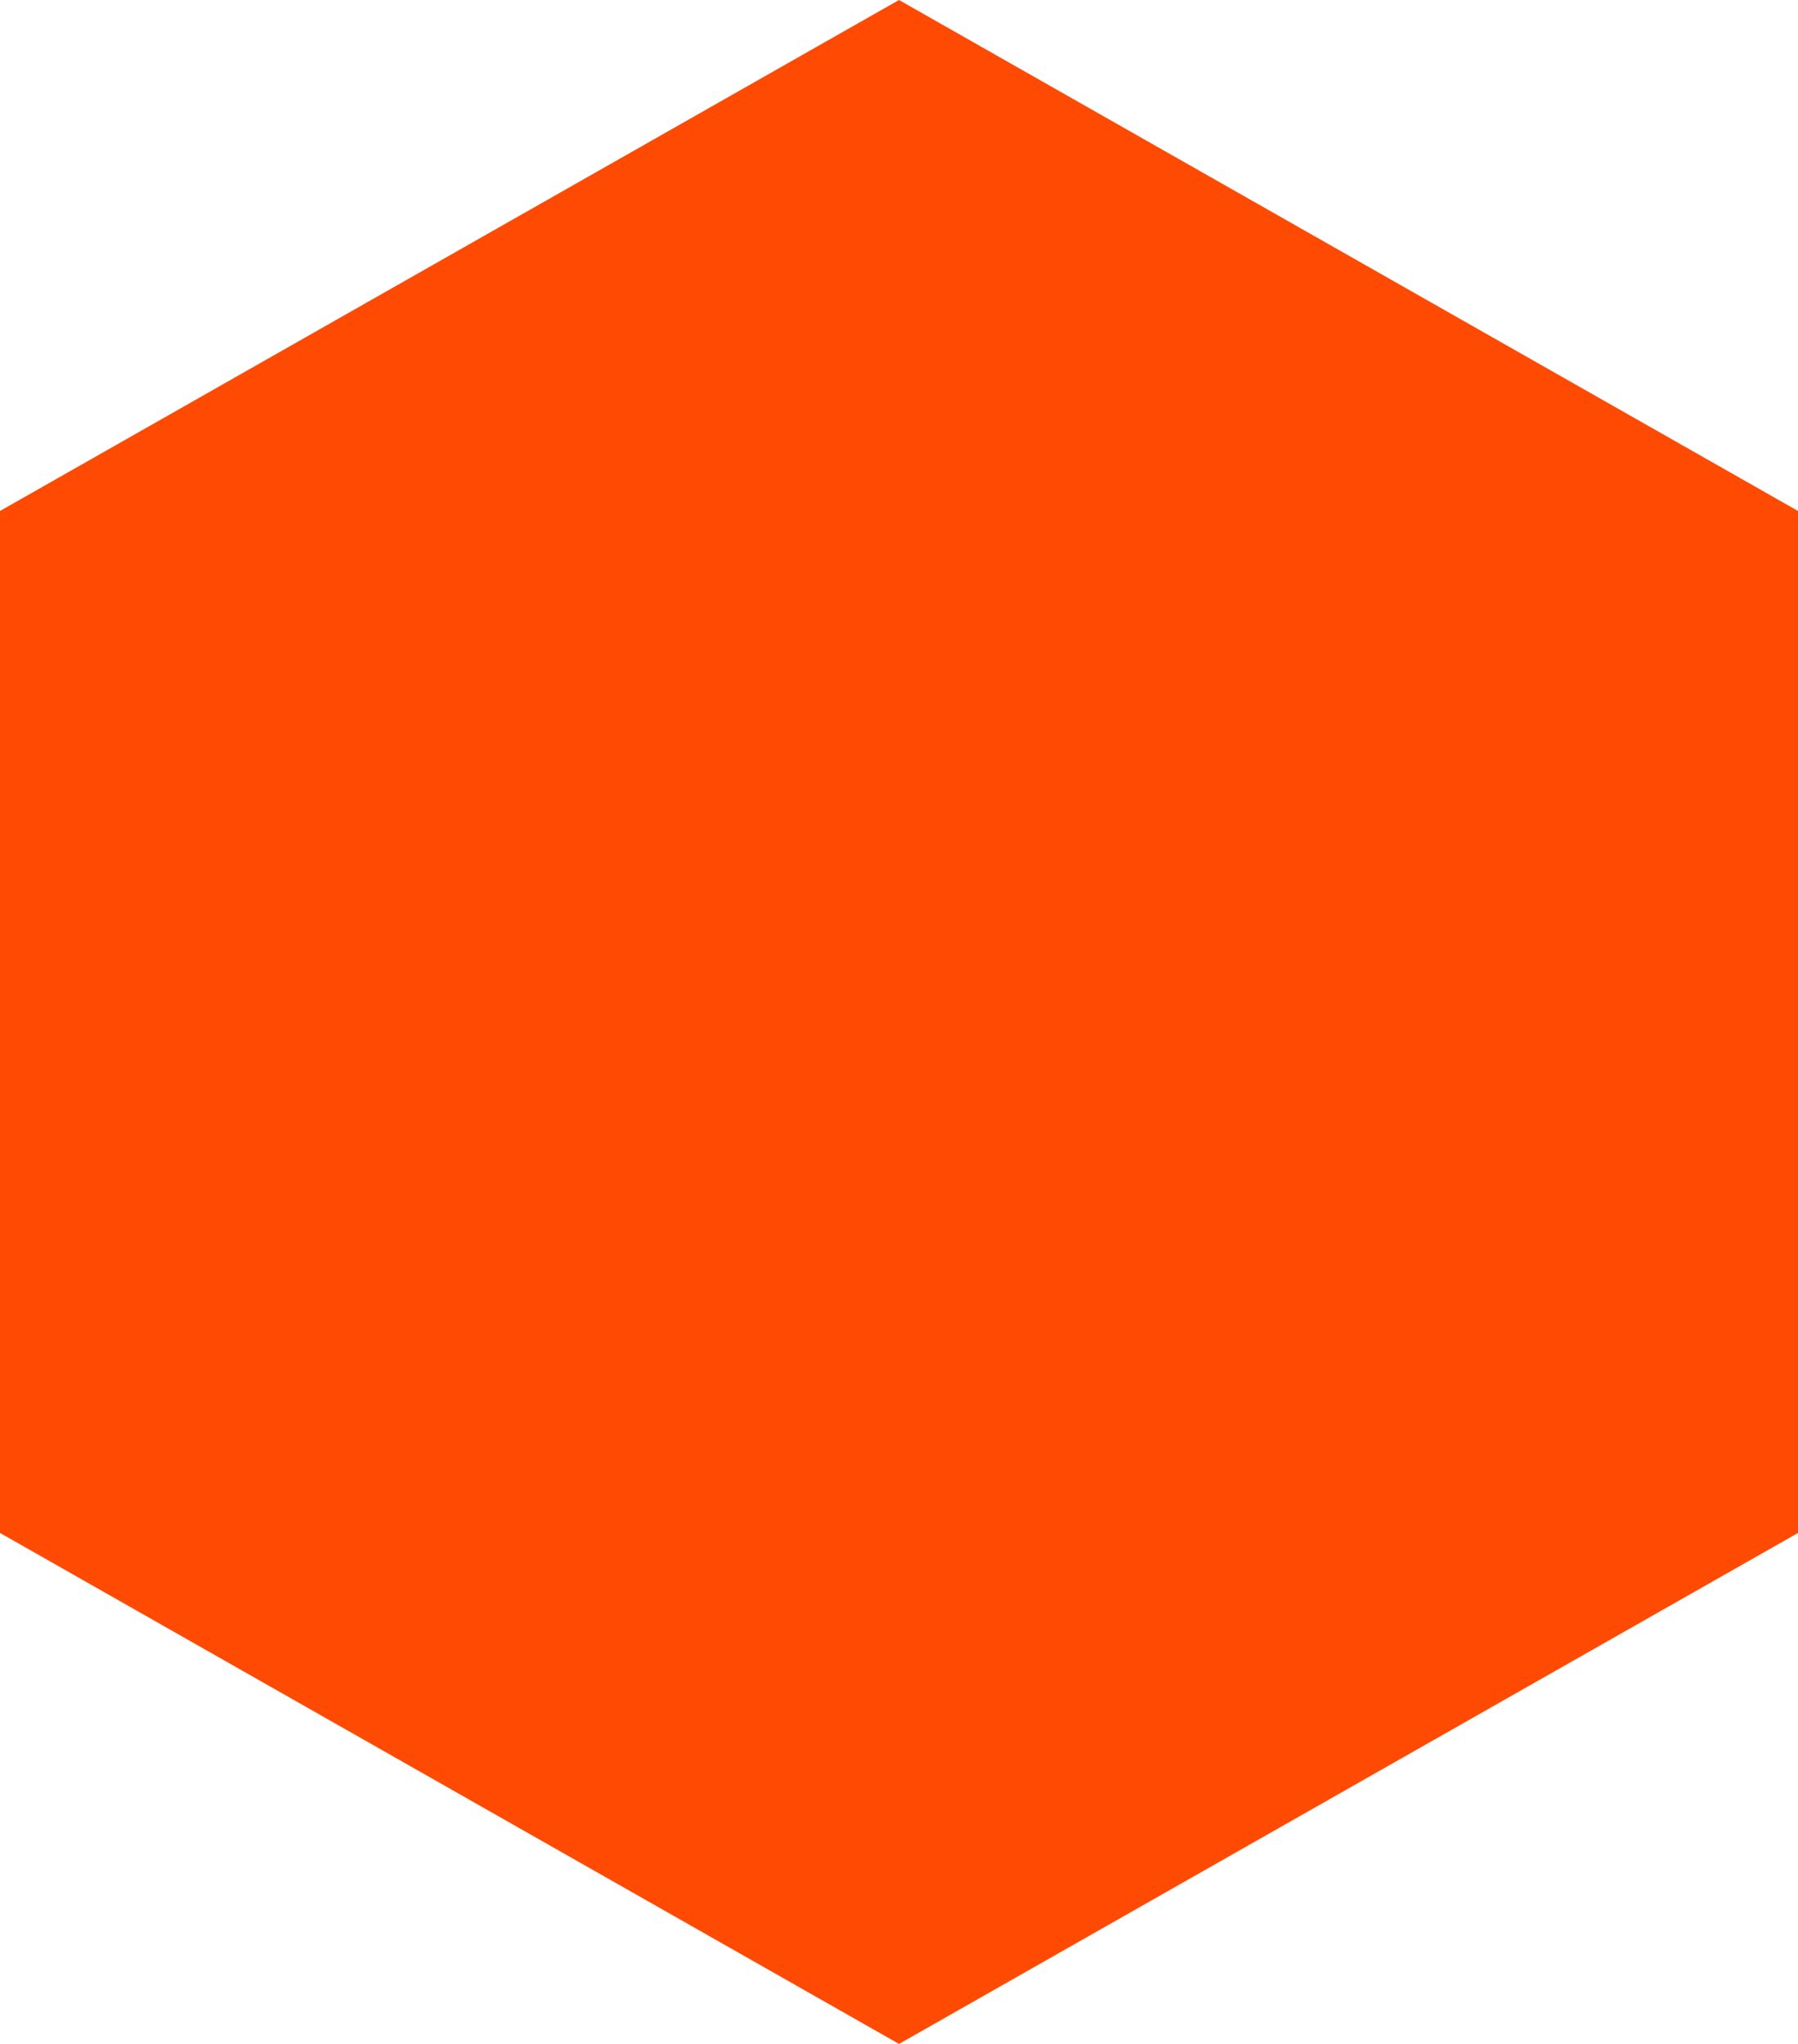 <svg width="22" height="25" fill="none" xmlns="http://www.w3.org/2000/svg"><g clip-path="url('#clip0_201_33')"><path d="M0 6.25 11 0l11 6.25v12.5L11 25 0 18.75V6.25Z" fill="#FF4A03"/></g><defs><clipPath id="clip0_201_33"><path fill="#fff" d="M0 0h22v25H0z"/></clipPath></defs></svg>